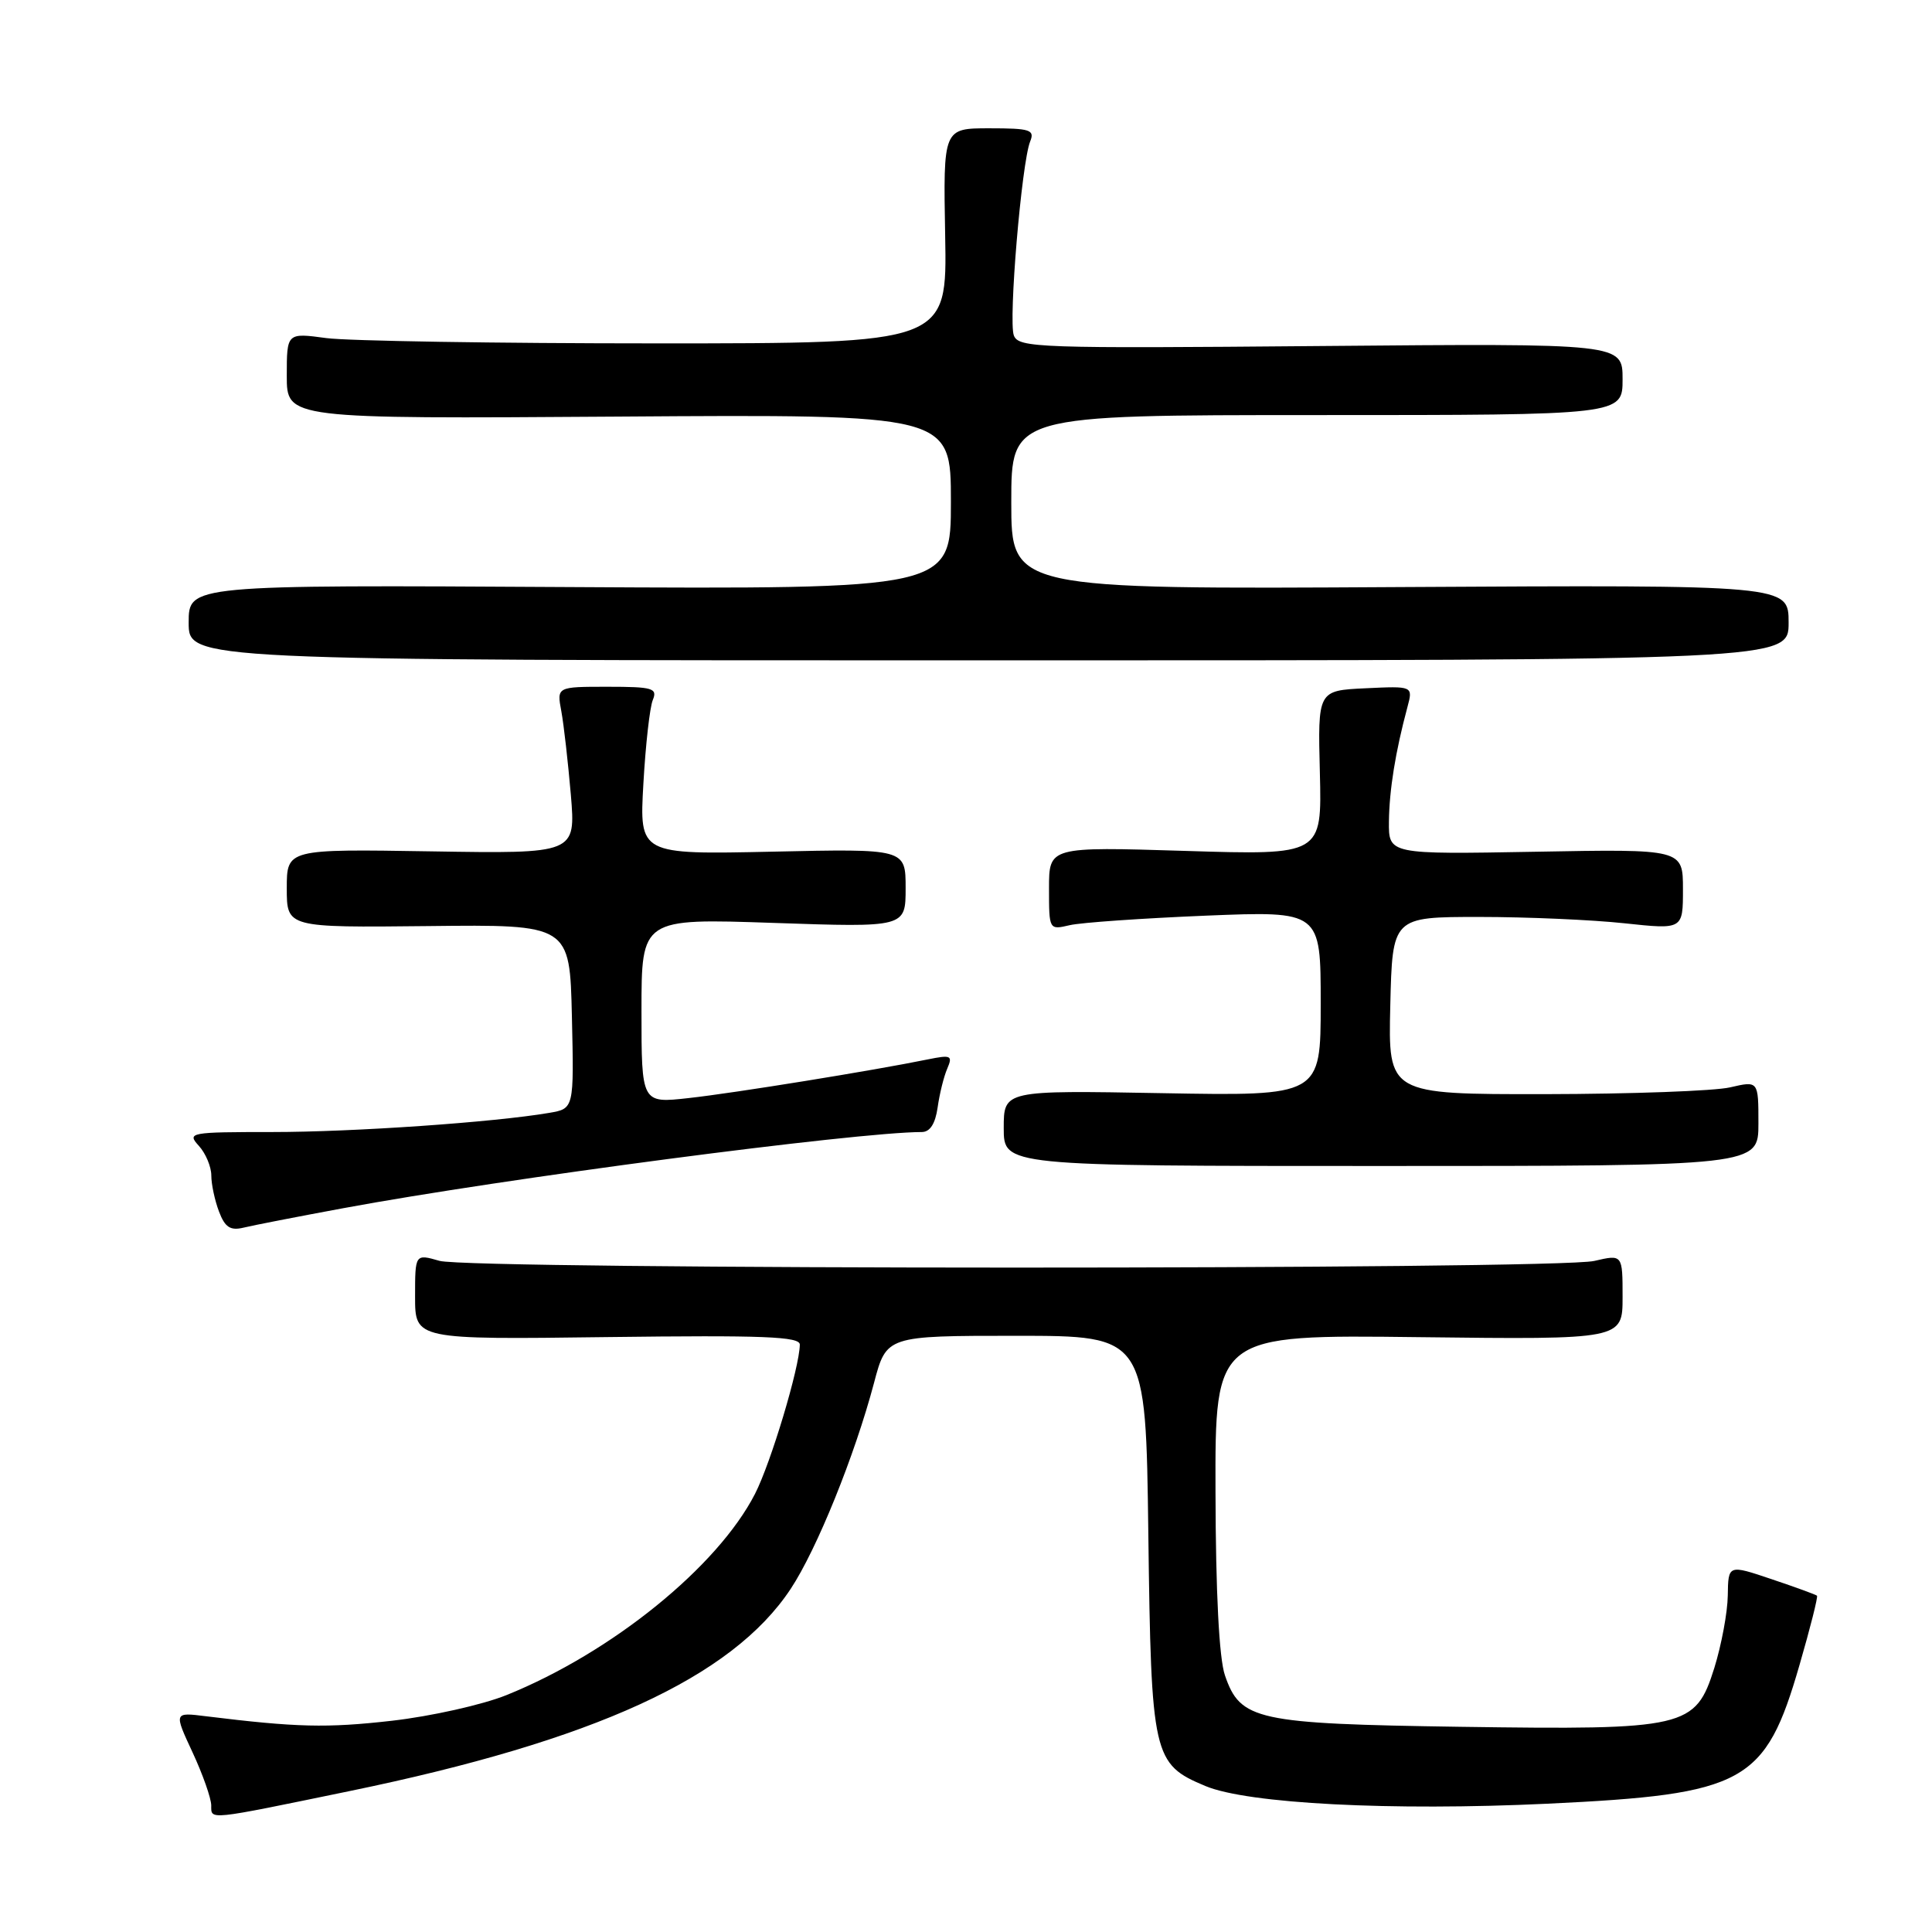 <?xml version="1.0" encoding="UTF-8" standalone="no"?>
<!DOCTYPE svg PUBLIC "-//W3C//DTD SVG 1.1//EN" "http://www.w3.org/Graphics/SVG/1.1/DTD/svg11.dtd" >
<svg xmlns="http://www.w3.org/2000/svg" xmlns:xlink="http://www.w3.org/1999/xlink" version="1.1" viewBox="0 0 256 256">
 <g >
 <path fill="currentColor"
d=" M 46.31 237.33 C 78.72 230.65 96.99 222.29 104.76 210.55 C 108.23 205.31 113.26 192.87 115.81 183.25 C 117.46 177.00 117.46 177.00 134.65 177.00 C 151.83 177.00 151.83 177.00 152.16 203.30 C 152.54 232.75 152.77 233.75 159.73 236.66 C 165.33 239.00 184.33 239.98 205.05 239.00 C 231.27 237.75 233.91 236.30 238.45 220.60 C 239.87 215.70 240.91 211.58 240.76 211.44 C 240.62 211.30 237.91 210.31 234.75 209.25 C 229.00 207.31 229.00 207.31 228.94 211.41 C 228.91 213.66 228.10 217.97 227.16 221.00 C 224.66 228.96 223.43 229.24 193.50 228.81 C 166.46 228.41 164.35 227.95 162.31 221.99 C 161.54 219.75 161.09 211.05 161.06 197.68 C 161.00 176.85 161.00 176.85 188.00 177.18 C 215.00 177.50 215.00 177.50 215.00 171.86 C 215.00 166.21 215.00 166.21 211.25 167.08 C 206.15 168.27 62.37 168.25 58.24 167.07 C 55.00 166.14 55.00 166.14 55.00 171.82 C 55.00 177.50 55.00 177.50 80.50 177.17 C 101.18 176.91 106.00 177.10 105.98 178.17 C 105.94 181.20 102.15 193.82 100.05 197.93 C 95.09 207.61 81.06 218.98 67.11 224.61 C 63.94 225.89 57.10 227.42 51.92 228.01 C 43.28 228.99 39.30 228.89 27.27 227.41 C 23.04 226.88 23.04 226.88 25.51 232.19 C 26.87 235.11 27.98 238.28 27.99 239.22 C 28.00 241.18 27.31 241.25 46.31 237.33 Z  M 45.50 160.09 C 66.62 156.17 113.47 150.01 122.14 150.00 C 123.23 150.00 123.93 148.91 124.24 146.75 C 124.49 144.96 125.06 142.64 125.52 141.59 C 126.26 139.86 126.02 139.75 122.92 140.38 C 115.85 141.83 97.27 144.84 91.25 145.50 C 85.00 146.20 85.00 146.20 85.00 133.94 C 85.00 121.69 85.00 121.69 102.50 122.29 C 120.00 122.89 120.00 122.89 120.00 117.68 C 120.00 112.46 120.00 112.46 102.36 112.85 C 84.72 113.23 84.72 113.23 85.25 103.87 C 85.54 98.71 86.10 93.71 86.50 92.75 C 87.14 91.19 86.50 91.00 80.49 91.00 C 73.77 91.00 73.77 91.00 74.38 94.25 C 74.71 96.04 75.27 101.02 75.64 105.31 C 76.29 113.12 76.29 113.12 57.15 112.81 C 38.00 112.50 38.00 112.50 38.00 117.71 C 38.00 122.91 38.00 122.91 56.75 122.71 C 75.50 122.50 75.50 122.50 75.78 134.70 C 76.06 146.90 76.06 146.90 72.78 147.46 C 65.47 148.71 46.83 150.00 36.10 150.00 C 25.11 150.00 24.75 150.07 26.35 151.83 C 27.26 152.83 28.00 154.61 28.00 155.76 C 28.00 156.92 28.46 159.07 29.02 160.54 C 29.81 162.63 30.52 163.09 32.27 162.67 C 33.49 162.37 39.45 161.21 45.50 160.09 Z  M 233.00 148.86 C 233.00 143.21 233.00 143.21 229.25 144.08 C 227.19 144.56 216.15 144.96 204.72 144.98 C 183.94 145.00 183.94 145.00 184.22 133.25 C 184.50 121.50 184.50 121.50 196.00 121.50 C 202.32 121.50 210.99 121.88 215.25 122.34 C 223.00 123.17 223.00 123.17 223.00 117.84 C 223.00 112.50 223.00 112.50 203.50 112.86 C 184.00 113.21 184.00 113.21 184.04 108.86 C 184.09 104.66 184.90 99.61 186.49 93.70 C 187.24 90.90 187.24 90.90 180.93 91.20 C 174.61 91.50 174.61 91.50 174.89 102.40 C 175.16 113.31 175.16 113.31 157.08 112.75 C 139.00 112.19 139.00 112.19 139.00 117.71 C 139.00 123.22 139.00 123.23 141.75 122.59 C 143.26 122.24 151.36 121.68 159.75 121.33 C 175.00 120.71 175.00 120.71 175.00 132.97 C 175.00 145.23 175.00 145.23 154.00 144.85 C 133.00 144.47 133.00 144.47 133.00 149.48 C 133.00 154.50 133.00 154.50 183.00 154.50 C 233.00 154.50 233.00 154.50 233.00 148.86 Z  M 237.00 82.50 C 237.00 77.50 237.00 77.50 185.50 77.79 C 134.00 78.09 134.00 78.09 134.00 66.54 C 134.00 55.00 134.00 55.00 174.50 55.00 C 215.00 55.00 215.00 55.00 215.00 50.25 C 215.00 45.50 215.00 45.50 175.01 45.85 C 137.57 46.18 134.97 46.09 134.34 44.45 C 133.60 42.52 135.37 21.56 136.50 18.75 C 137.13 17.20 136.53 17.00 131.10 17.00 C 124.98 17.00 124.98 17.00 125.24 31.25 C 125.50 45.50 125.50 45.50 87.00 45.50 C 65.82 45.50 46.14 45.18 43.25 44.80 C 38.00 44.09 38.00 44.09 38.00 49.80 C 38.00 55.50 38.00 55.50 82.00 55.20 C 126.00 54.90 126.00 54.90 126.00 66.49 C 126.00 78.07 126.00 78.07 75.50 77.79 C 25.00 77.50 25.00 77.50 25.00 82.50 C 25.00 87.50 25.00 87.50 131.00 87.50 C 237.00 87.50 237.00 87.50 237.00 82.50 Z "/>
</g>
</svg>